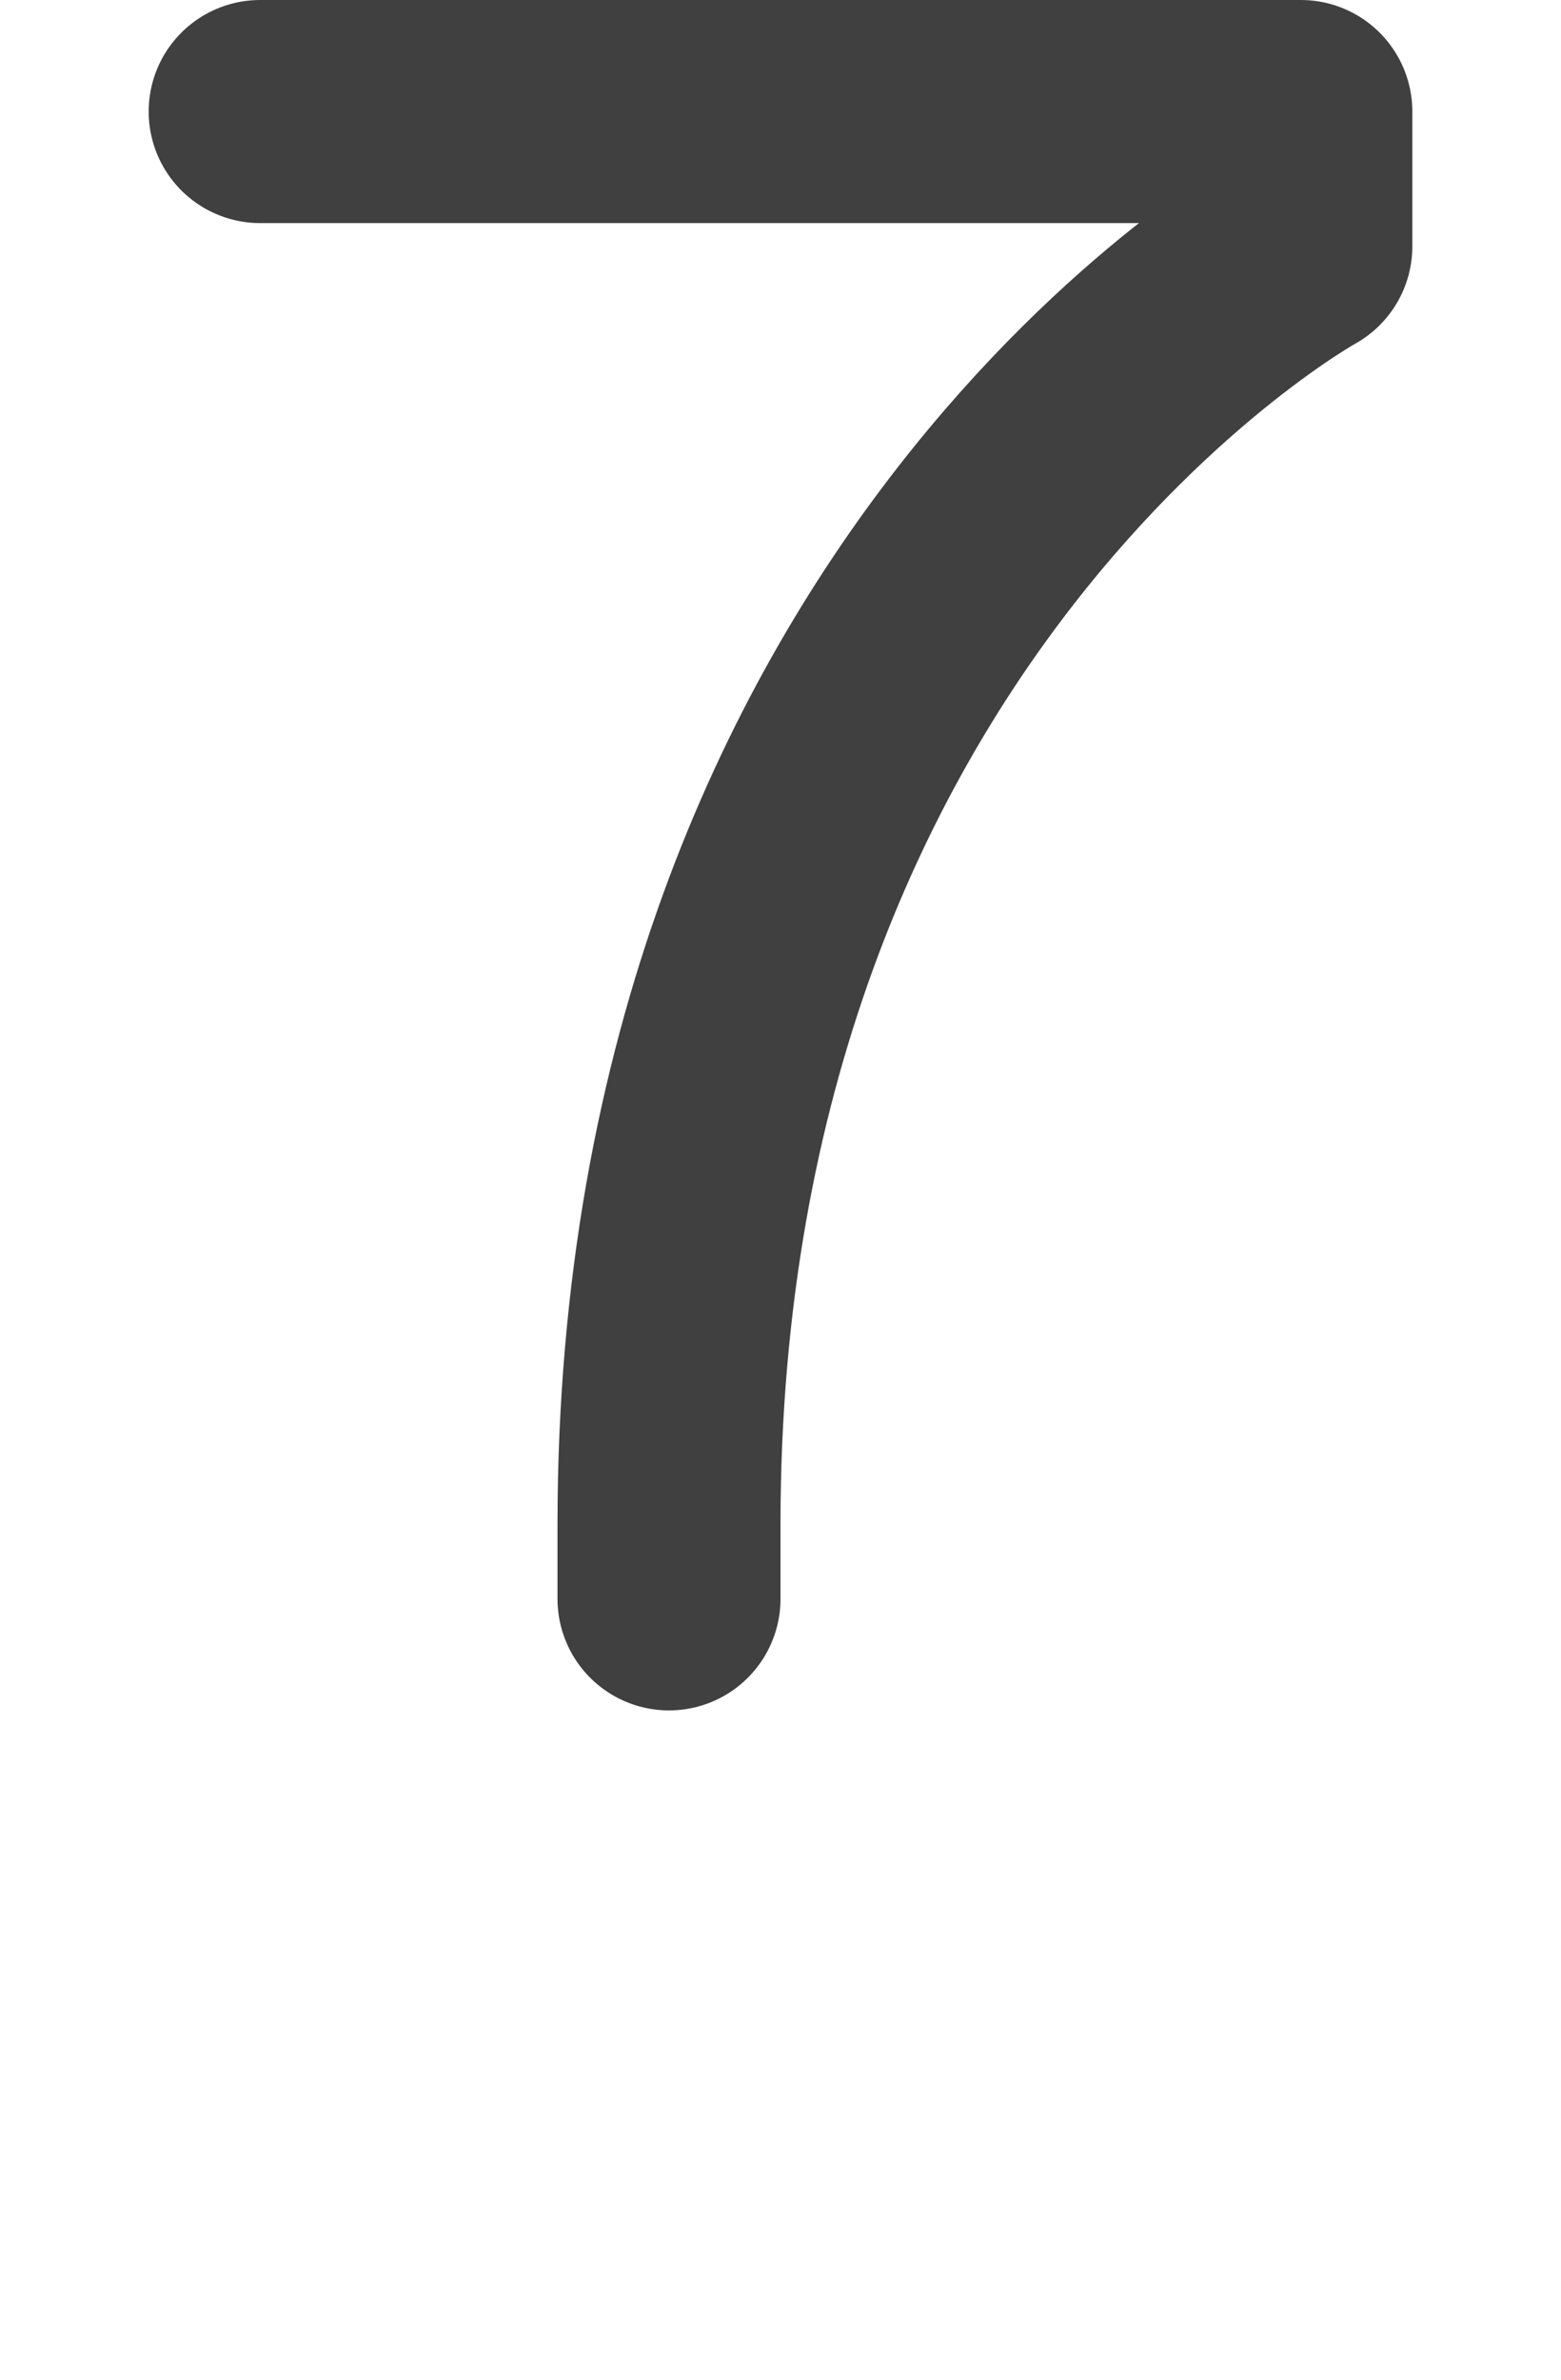 <?xml version="1.0" encoding="UTF-8" standalone="no"?>
<!-- Created with Inkscape (http://www.inkscape.org/) -->

<svg xmlns:dc="http://purl.org/dc/elements/1.1/" xmlns:cc="http://creativecommons.org/ns#" xmlns:rdf="http://www.w3.org/1999/02/22-rdf-syntax-ns#" xmlns:svg="http://www.w3.org/2000/svg" xmlns="http://www.w3.org/2000/svg" xmlns:sodipodi="http://sodipodi.sourceforge.net/DTD/sodipodi-0.dtd" xmlns:inkscape="http://www.inkscape.org/namespaces/inkscape" version="1.0" width="672" height="1024" id="svg5496" sodipodi:version="0.32" inkscape:version="0.48.2 r9819" sodipodi:docname="U+0037_DIGIT_SEVEN.svg" inkscape:output_extension="org.inkscape.output.svg.inkscape">
  <defs id="defs16" />
  <sodipodi:namedview inkscape:window-height="752" inkscape:window-width="1280" inkscape:pageshadow="2" inkscape:pageopacity="0.0" borderopacity="1.0" bordercolor="#666666" pagecolor="#ffffff" id="base" showgrid="true" showguides="true" inkscape:guide-bbox="true" inkscape:zoom="0.32065217" inkscape:cx="336" inkscape:cy="624" inkscape:window-x="216" inkscape:window-y="105" inkscape:current-layer="svg5496" inkscape:window-maximized="0" inkscape:snap-bbox="true">
    <sodipodi:guide orientation="0,1" position="-16,1024" id="guide2989" />
    <sodipodi:guide orientation="0,1" position="-16,288" id="guide2991" />
    <sodipodi:guide orientation="0,1" position="-16,976" id="guide3854" />
    <sodipodi:guide orientation="0,1" position="-16,928" id="guide3856" />
    <sodipodi:guide orientation="0,1" position="-16,336" id="guide3858" />
    <sodipodi:guide orientation="0,1" position="-16,384" id="guide3860" />
    <sodipodi:guide orientation="0,1" position="-16,656" id="guide3862" />
    <sodipodi:guide orientation="0,1" position="-32,816" id="guide3043" />
    <sodipodi:guide orientation="0,1" position="-32,768" id="guide3045" />
    <sodipodi:guide orientation="0,1" position="-32,720" id="guide3047" />
    <sodipodi:guide orientation="0,1" position="-16,192" id="guide3095" />
    <sodipodi:guide orientation="0,1" position="-16,144" id="guide3097" />
    <sodipodi:guide orientation="0,1" position="-16,96" id="guide3099" />
    <sodipodi:guide orientation="0,1" position="-16,672" id="guide3101" />
    <sodipodi:guide orientation="0,1" position="-16,640" id="guide3103" />
    <sodipodi:guide orientation="0,1" position="-32,552" id="guide2999" />
    <sodipodi:guide orientation="0,1" position="-32,568" id="guide3001" />
    <sodipodi:guide orientation="0,1" position="-32,536" id="guide3003" />
    <inkscape:grid empspacing="4" visible="true" enabled="true" snapvisiblegridlinesonly="true" spacingx="32px" spacingy="32px" dotted="true" type="xygrid" id="grid2985" />
    <inkscape:grid empspacing="4" visible="true" enabled="true" snapvisiblegridlinesonly="true" spacingx="4px" spacingy="4px" dotted="true" type="xygrid" id="grid2987" />
  </sodipodi:namedview>
  <g id="layer1" transform="translate(0,-32)" />
  <path style="opacity:0.75;color:#000000;fill:none;stroke:#000000;stroke-width:96;stroke-linecap:round;stroke-linejoin:round;stroke-miterlimit:4;stroke-opacity:1;stroke-dasharray:none;stroke-dashoffset:0;marker:none;visibility:visible;display:inline;overflow:visible;enable-background:accumulate" d="m 112,48 448,0 0,58 c 0,0 -272,150 -272,550 l 0,32" id="path5206" inkscape:connector-curvature="0" sodipodi:nodetypes="ccccc" />
</svg>
